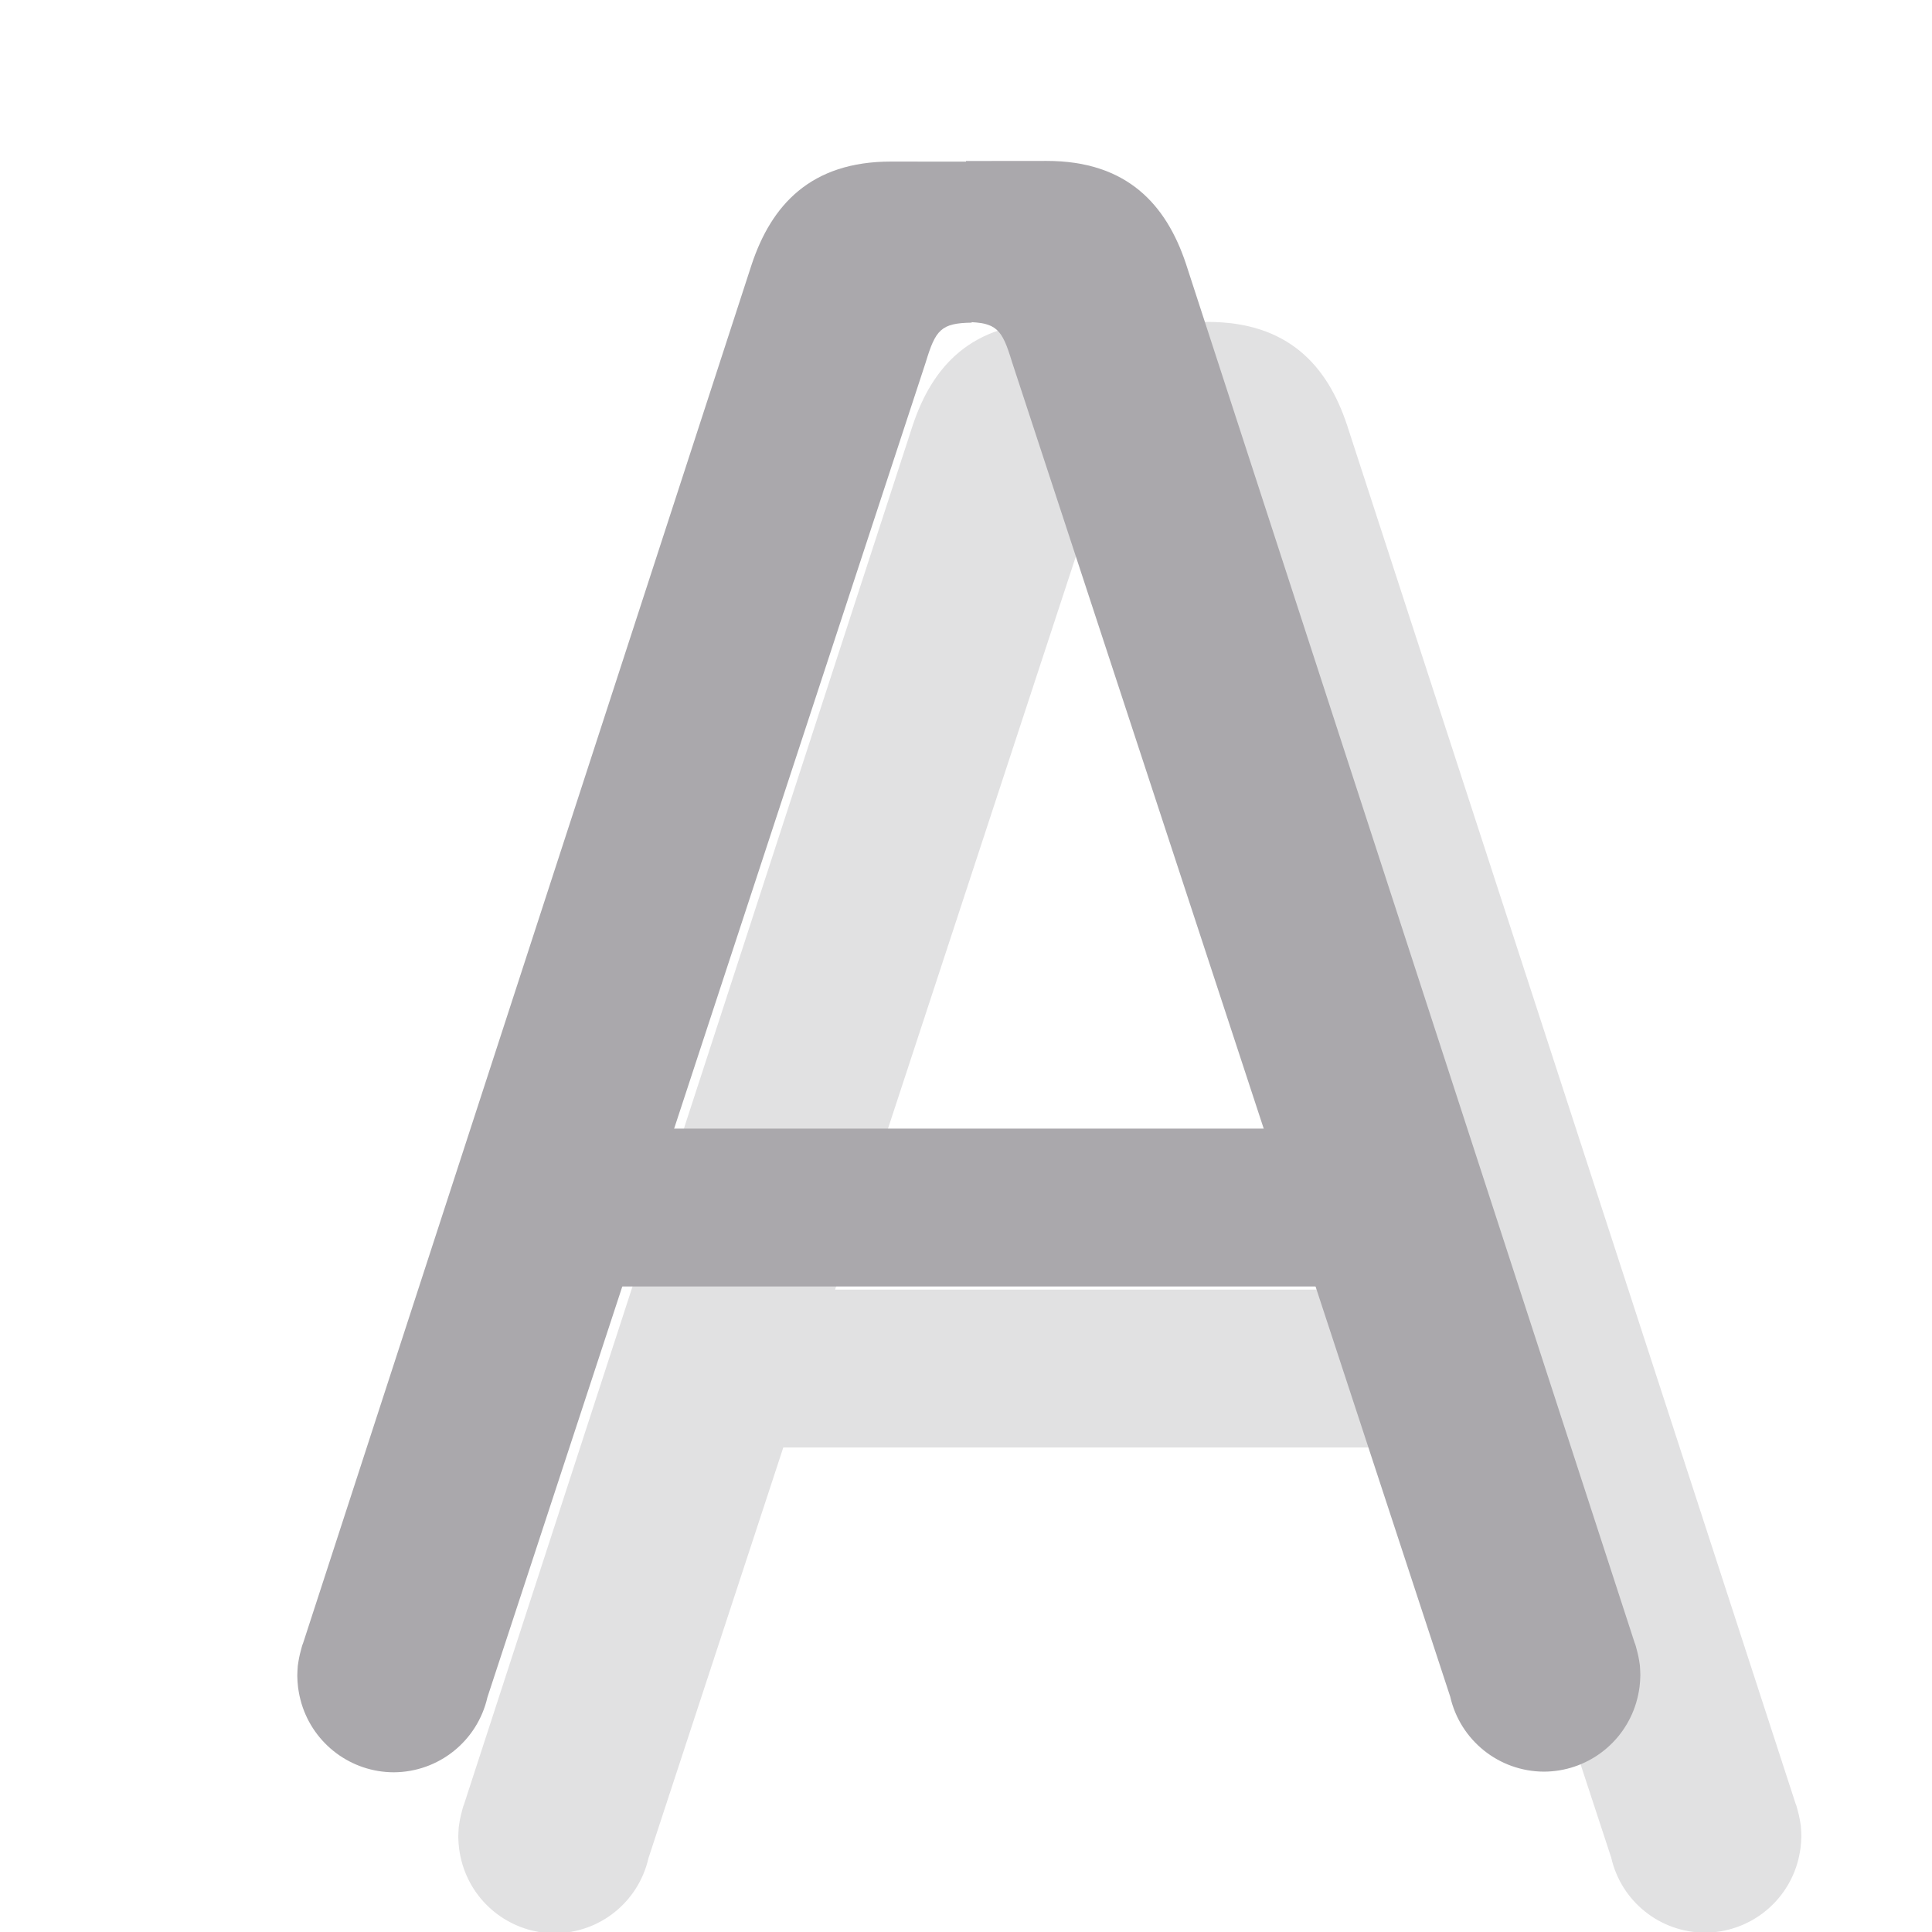 <svg viewBox="0 0 24 24" xmlns="http://www.w3.org/2000/svg"><g fill="#aaa8ac"><g opacity=".35" transform="translate(1 1)"><path d="m7.52 15.02h10.461v1.961h-10.461z"/><path d="m13 3v2c.381.006.448.089.57.492l5.445 16.584c.124.544.606.93 1.164.932.527-.001.992-.347 1.145-.852.005-.017.009-.034.014-.051.008-.032.016-.065.021-.098.003-.017.006-.034.008-.051.006-.048.009-.097.01-.146 0-.02-.001-.039-.002-.059-.001-.022-.002-.043-.004-.064-.002-.018-.005-.035-.008-.053-.005-.031-.011-.062-.018-.092-.007-.03-.015-.059-.023-.088-.003-.009-.005-.018-.008-.027-.003-.006-.005-.013-.008-.02l-5.574-17.131c-.245-.735-.732-1.278-1.732-1.277zm8.266 18.309c.011.024.022.048.031.072-.01-.024-.02-.049-.031-.072z"/><path d="m13.07 3.008v2c-.381.006-.448.089-.57.492l-5.445 16.584c-.124.544-.606.93-1.164.932-.527-.001-.992-.347-1.145-.852-.005-.017-.009-.034-.014-.051-.008-.032-.016-.065-.021-.098-.003-.017-.006-.034-.008-.051-.006-.048-.009-.097-.01-.146-0-.02.001-.039.002-.059.001-.022.002-.043.004-.064.002-.018.005-.035.008-.053.005-.031.011-.062.018-.092.007-.03.015-.059.023-.088.003-.009.005-.018.008-.027.003-.006.005-.013.008-.02l5.574-17.131c.245-.735.732-1.278 1.732-1.277zm-8.266 18.309c-.011.024-.022.048-.031.072.01-.024.02-.049.031-.072z"/></g><path d="m6.52 14.02h10.461v1.961h-10.461z"/><path d="m12 2v2c.381.006.448.089.57.492l5.445 16.584c.124.544.606.93 1.164.932.527-.001.992-.347 1.145-.852.005-.017.009-.034.014-.051.008-.032.016-.065.021-.098.003-.017.006-.034.008-.051.006-.048.009-.097.01-.146 0-.02-.001-.039-.002-.059-.001-.022-.002-.043-.004-.064-.002-.018-.005-.035-.008-.053-.005-.031-.011-.062-.018-.092-.007-.03-.015-.059-.023-.088-.003-.009-.005-.018-.008-.027-.003-.006-.005-.013-.008-.02l-5.574-17.131c-.245-.735-.732-1.278-1.732-1.277zm8.266 18.309c.011.024.022.048.031.072-.01-.024-.02-.049-.031-.072z"/><path d="m12.07 2.008v2c-.381.006-.448.089-.57.492l-5.445 16.584c-.124.544-.606.93-1.164.932-.527-.001-.992-.347-1.145-.852-.005-.017-.009-.034-.014-.051-.008-.032-.016-.065-.021-.098-.003-.017-.006-.034-.008-.051-.006-.048-.009-.097-.01-.146-0-.02.001-.039.002-.059.001-.022.002-.043.004-.064.002-.018.005-.035.008-.053.005-.031.011-.062.018-.092.007-.03.015-.059.023-.088.003-.009.005-.018.008-.027.003-.006.005-.013.008-.02l5.574-17.131c.245-.735.732-1.278 1.732-1.277zm-8.266 18.309c-.011.024-.022.048-.031.072.01-.024.02-.049.031-.072z"/></g></svg>